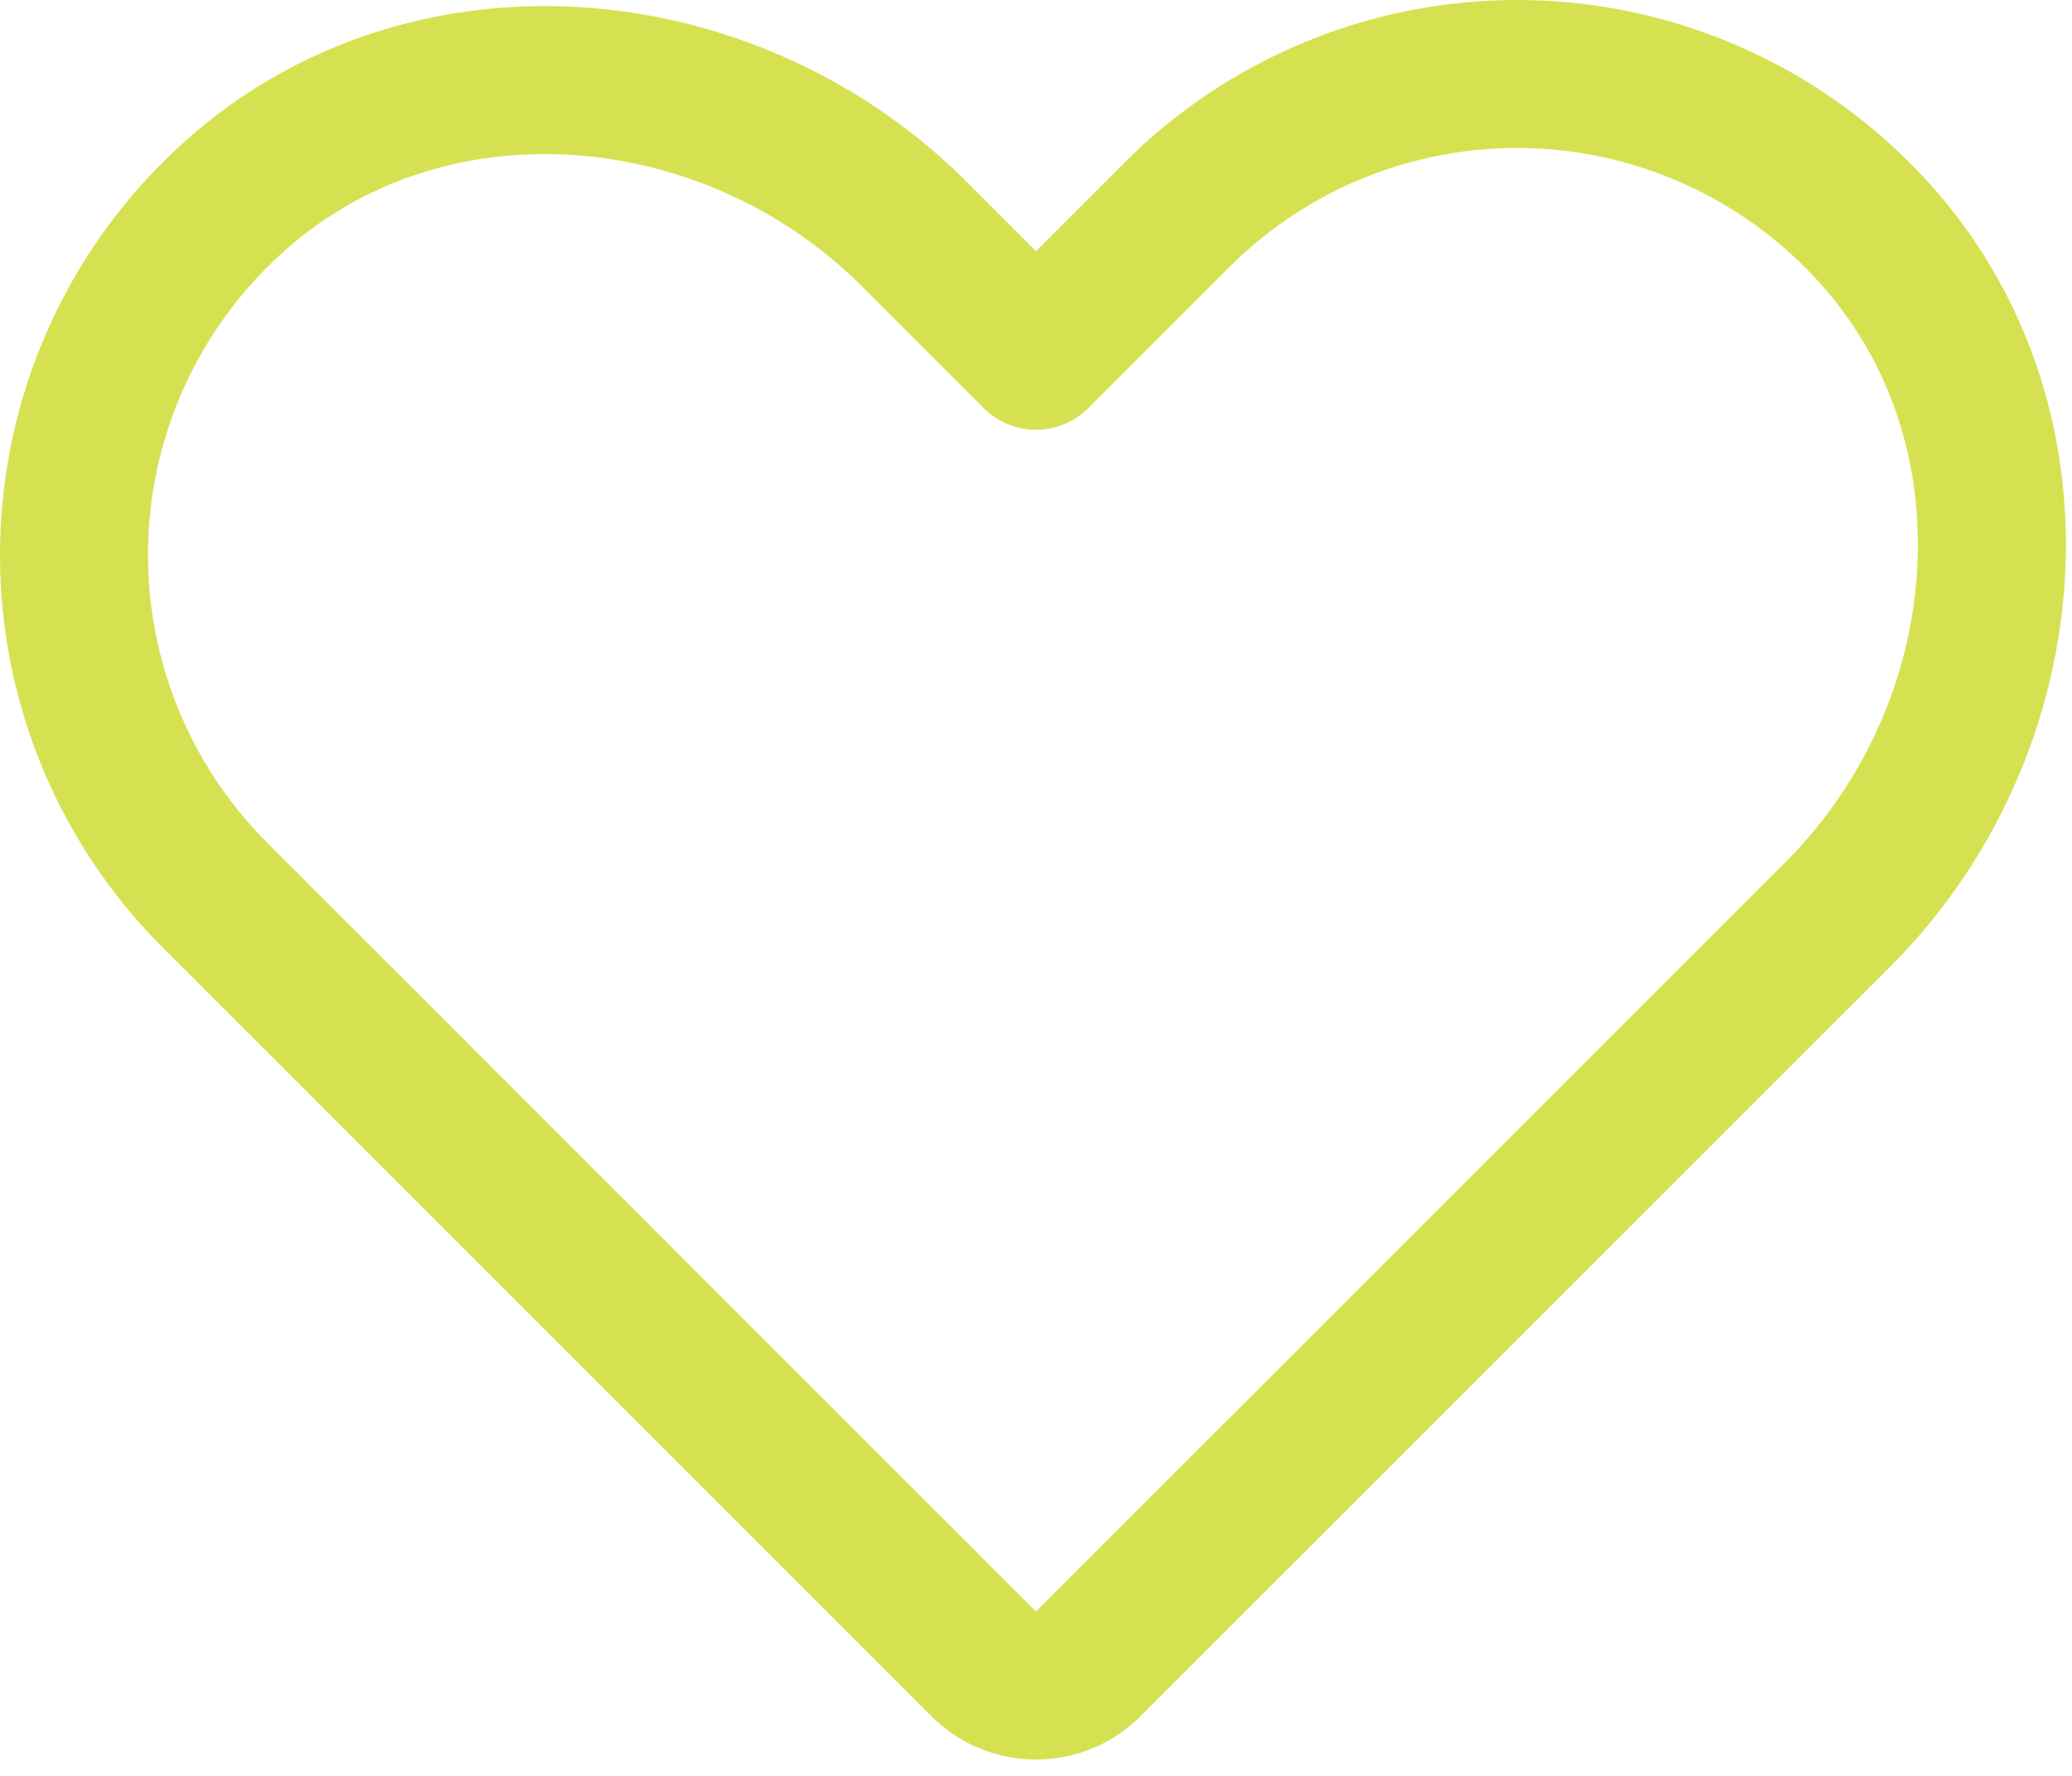 <svg width="28" height="24" fill="none" xmlns="http://www.w3.org/2000/svg"><path d="M14.707 22.485l10.13-10.129c2.488-2.489 2.855-6.583.5-9.199a6.501 6.501 0 00-9.433-.253L14 4.808l-1.644-1.644C9.867.675 5.773.308 3.157 2.664a6.5 6.5 0 00-.253 9.432l10.389 10.39a1 1 0 001.414 0v0z" stroke="#D6E152" stroke-width="2" stroke-linecap="round" stroke-linejoin="round"/></svg>